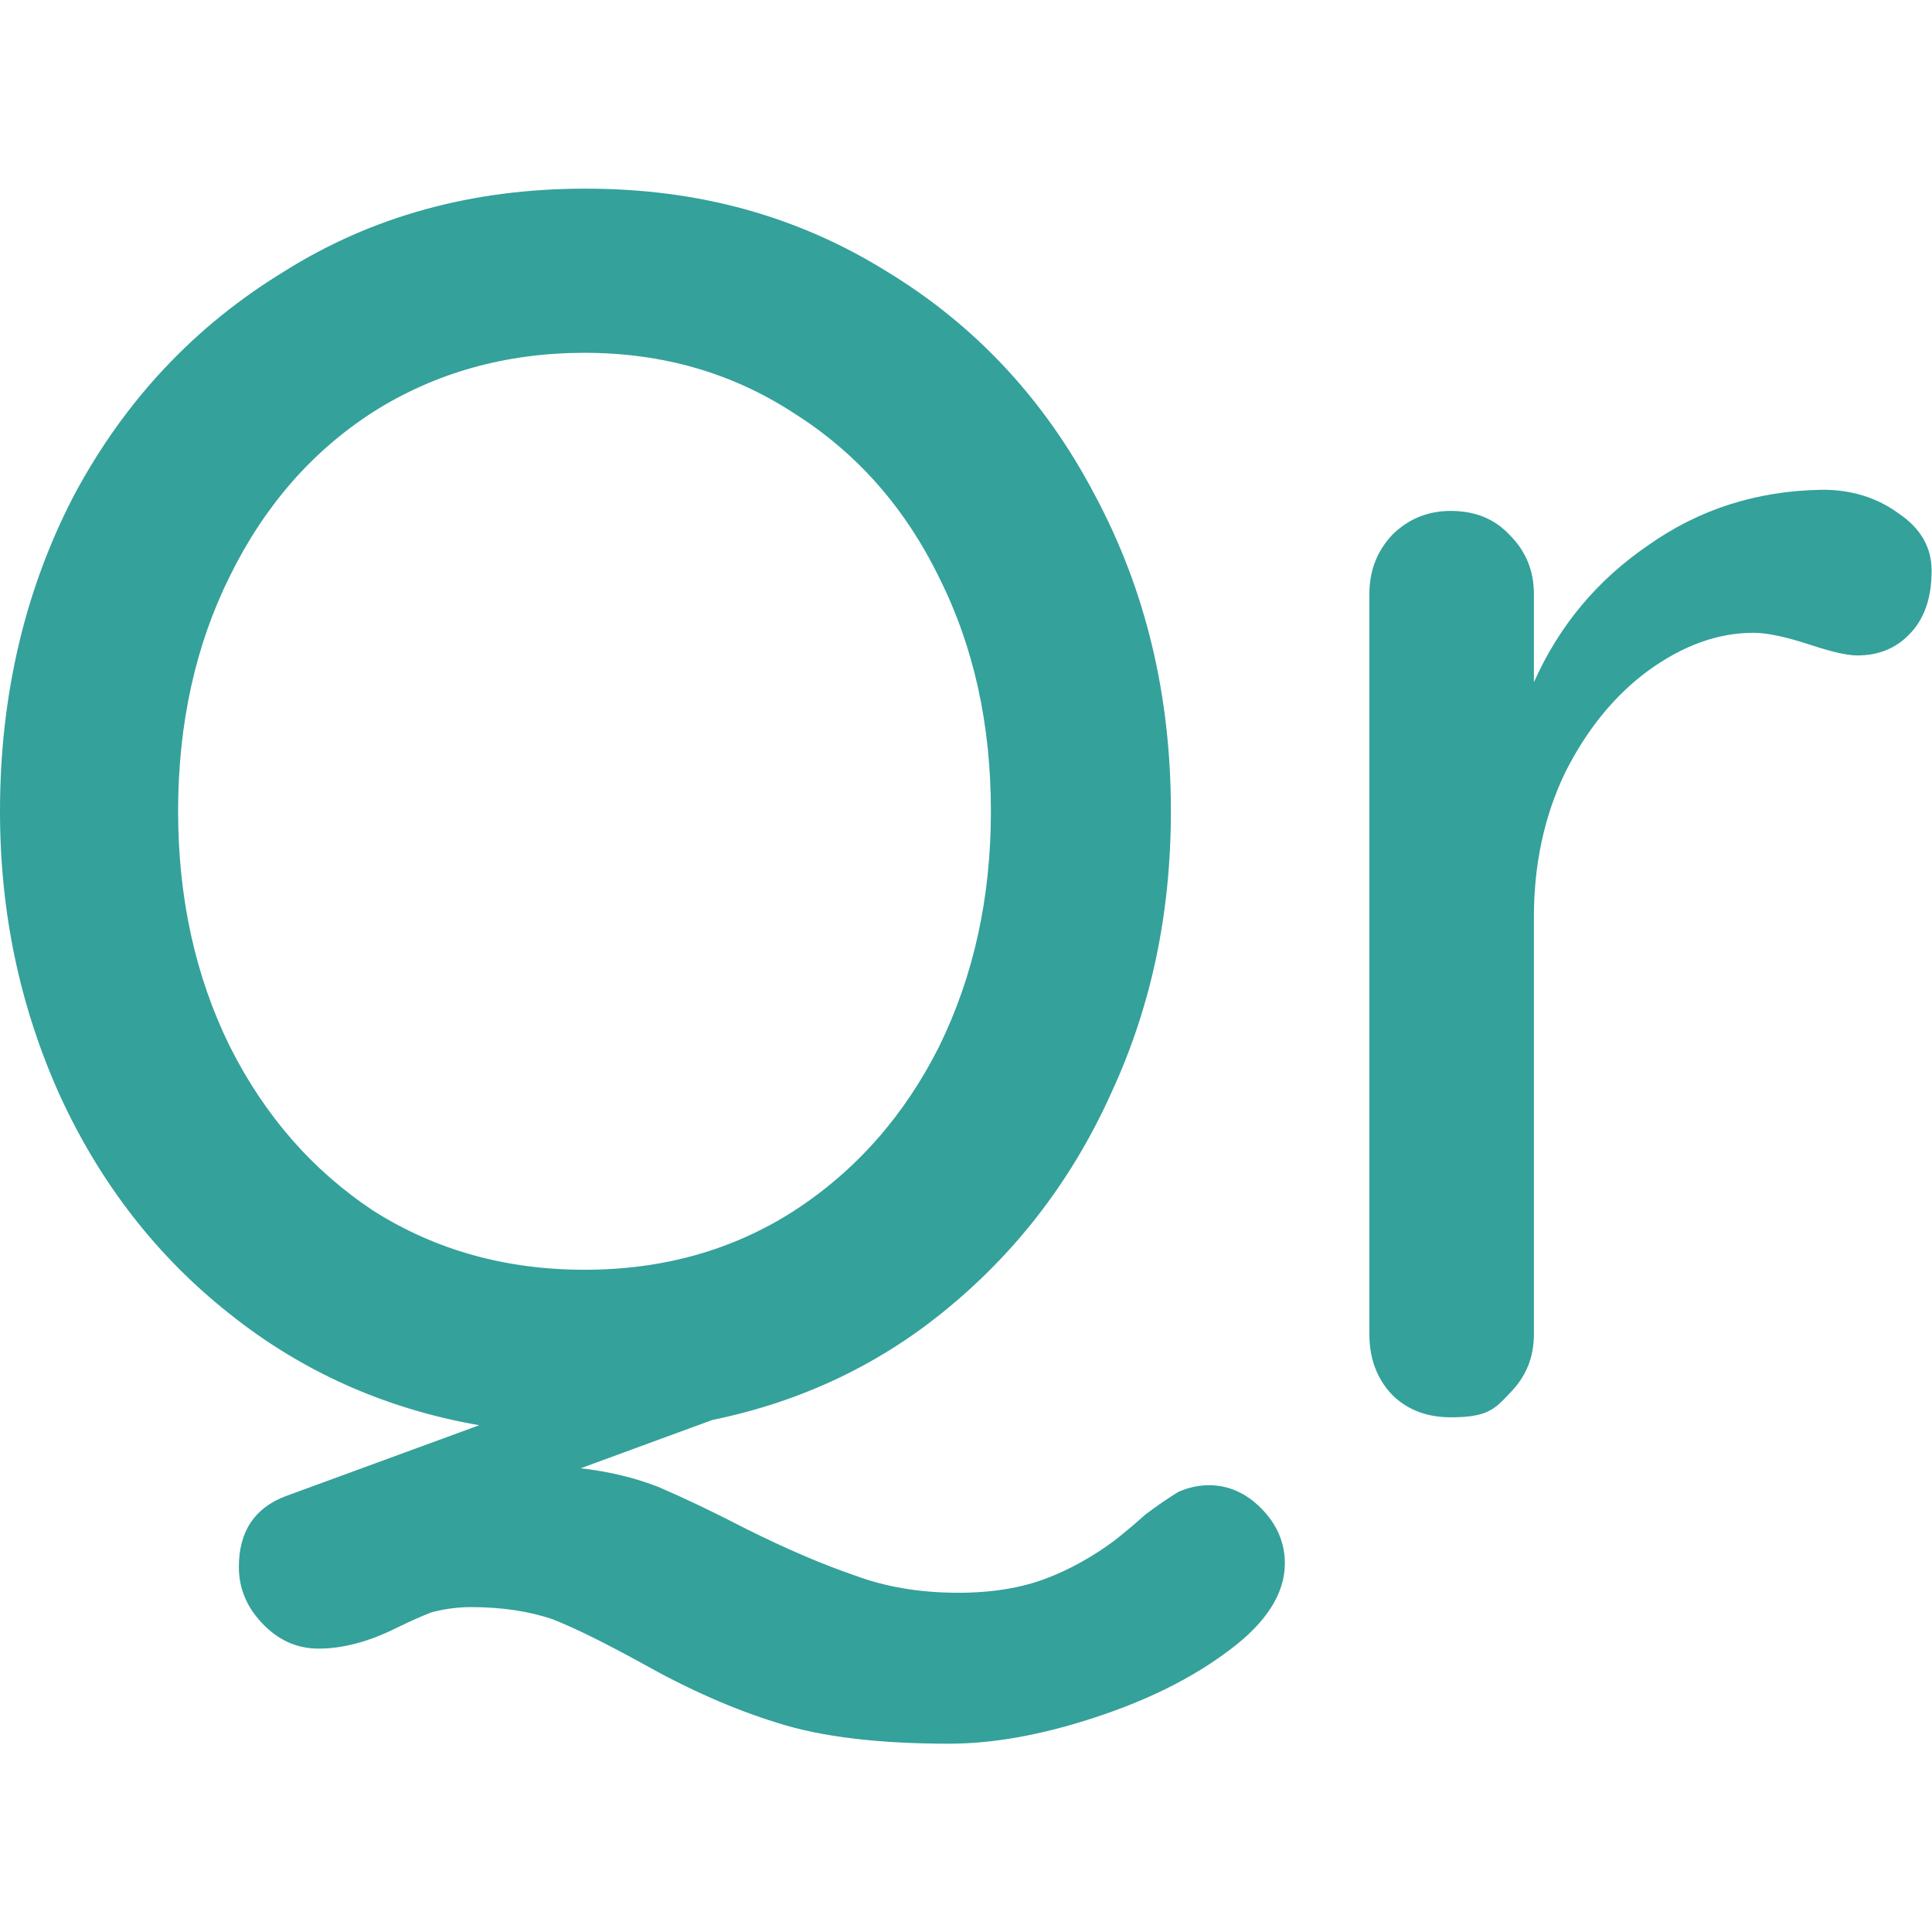 <svg xmlns="http://www.w3.org/2000/svg" xml:space="preserve" viewBox="0 0 512 512"><path d="M154.9 50c-29.7 0-56.4 7.3-79.7 22q-35.4 21.6-55.5 59.1C6.6 156.2 0 184.3 0 215c0 27.2 5.4 52.2 16 75.6 10.7 23.2 25.7 42.5 45 57.7 19.2 15.3 41.3 25.1 66 29.4l-51.3 18.8c-8.2 3.1-12.4 9.3-12.4 18.8q0 8.25 6 14.7c4.3 4.6 9.3 6.9 15.1 6.9 6.4 0 13.3-1.8 20.7-5.5 3.1-1.5 6.1-2.9 9.2-4.1 3.4-.9 6.9-1.4 10.5-1.4 8.2 0 15.4 1.1 21.6 3.2 6.1 2.4 13.9 6.3 23.4 11.5 12.6 7.1 24.6 12.4 36.3 16 11.6 3.7 26.8 5.5 45.4 5.5 11.6 0 24.5-2.3 38.5-6.9 14.1-4.6 26-10.5 35.8-17.9 9.8-7.3 14.7-15 14.7-23 0-5.5-2.1-10.4-6.4-14.7-4-4-8.6-6-13.7-6-2.8 0-5.5.6-8.2 1.8-2.4 1.5-5.4 3.5-8.7 6-3.1 2.8-5.8 5-8.2 6.9-5.8 4.3-11.9 7.7-18.3 10.1s-14.1 3.7-23 3.7c-10.1 0-19.2-1.5-27.5-4.6-8.2-2.8-17.9-6.9-28.9-12.4-8.9-4.6-16.5-8.2-23-11-6.1-2.4-13-4.1-20.7-5l34.9-12.8c23.9-4.9 45-15 63.2-30.3 18.3-15.3 32.6-34.2 42.7-56.8 10.4-22.6 15.6-47.2 15.6-74.2 0-30.9-6.7-58.7-20.2-83.9-13.2-25.1-31.5-44.8-55-59.1-23.6-14.7-50-22-79.7-22zm0 43.5c20.8 0 39.3 5.4 55.5 16 16.5 10.4 29.4 24.9 38.5 43.6 9.2 18.3 13.7 39 13.7 61.9 0 23-4.6 43.7-13.7 62.3-9.2 18.3-22 32.9-38.5 43.6q-24.3 15.6-55.5 15.6c-20.8 0-39.5-5.2-55.9-15.6-16.2-10.7-28.9-25.3-38.1-43.6-9.2-18.7-13.7-39.5-13.7-62.3 0-23.2 4.6-44 13.7-62.3 9.2-18.7 21.9-33.2 38.1-43.6 16.5-10.4 35.2-15.6 55.9-15.6m327.7 36.3c-17.1.3-32.4 5.2-45.8 14.7q-20.25 13.8-30.3 36.3v-23.4c0-6.1-2.1-11.3-6.4-15.6-4-4.3-9.2-6.4-15.6-6.4-6.1 0-11.3 2.1-15.6 6.4q-6 6.45-6 15.6v196.2c0 6.4 2 11.8 6 16q6 6 15.6 6c9.6 0 11.6-2.1 15.6-6.4 4.3-4.3 6.4-9.5 6.4-15.6V243c0-14.1 2.8-26.8 8.2-38.1 5.8-11.6 13.2-20.6 22-27.1 9.2-6.7 18.5-10.1 28-10.1 3.7 0 8.7 1.1 15.1 3.2 5.5 1.8 9.6 2.8 12.4 2.8 5.5 0 10.1-1.8 13.7-5.5 4-4 6-9.6 6-17 0-6.1-2.9-11.2-8.7-15.1-5.7-4.2-12.6-6.4-20.6-6.3" style="fill:#34a19b"/></svg>